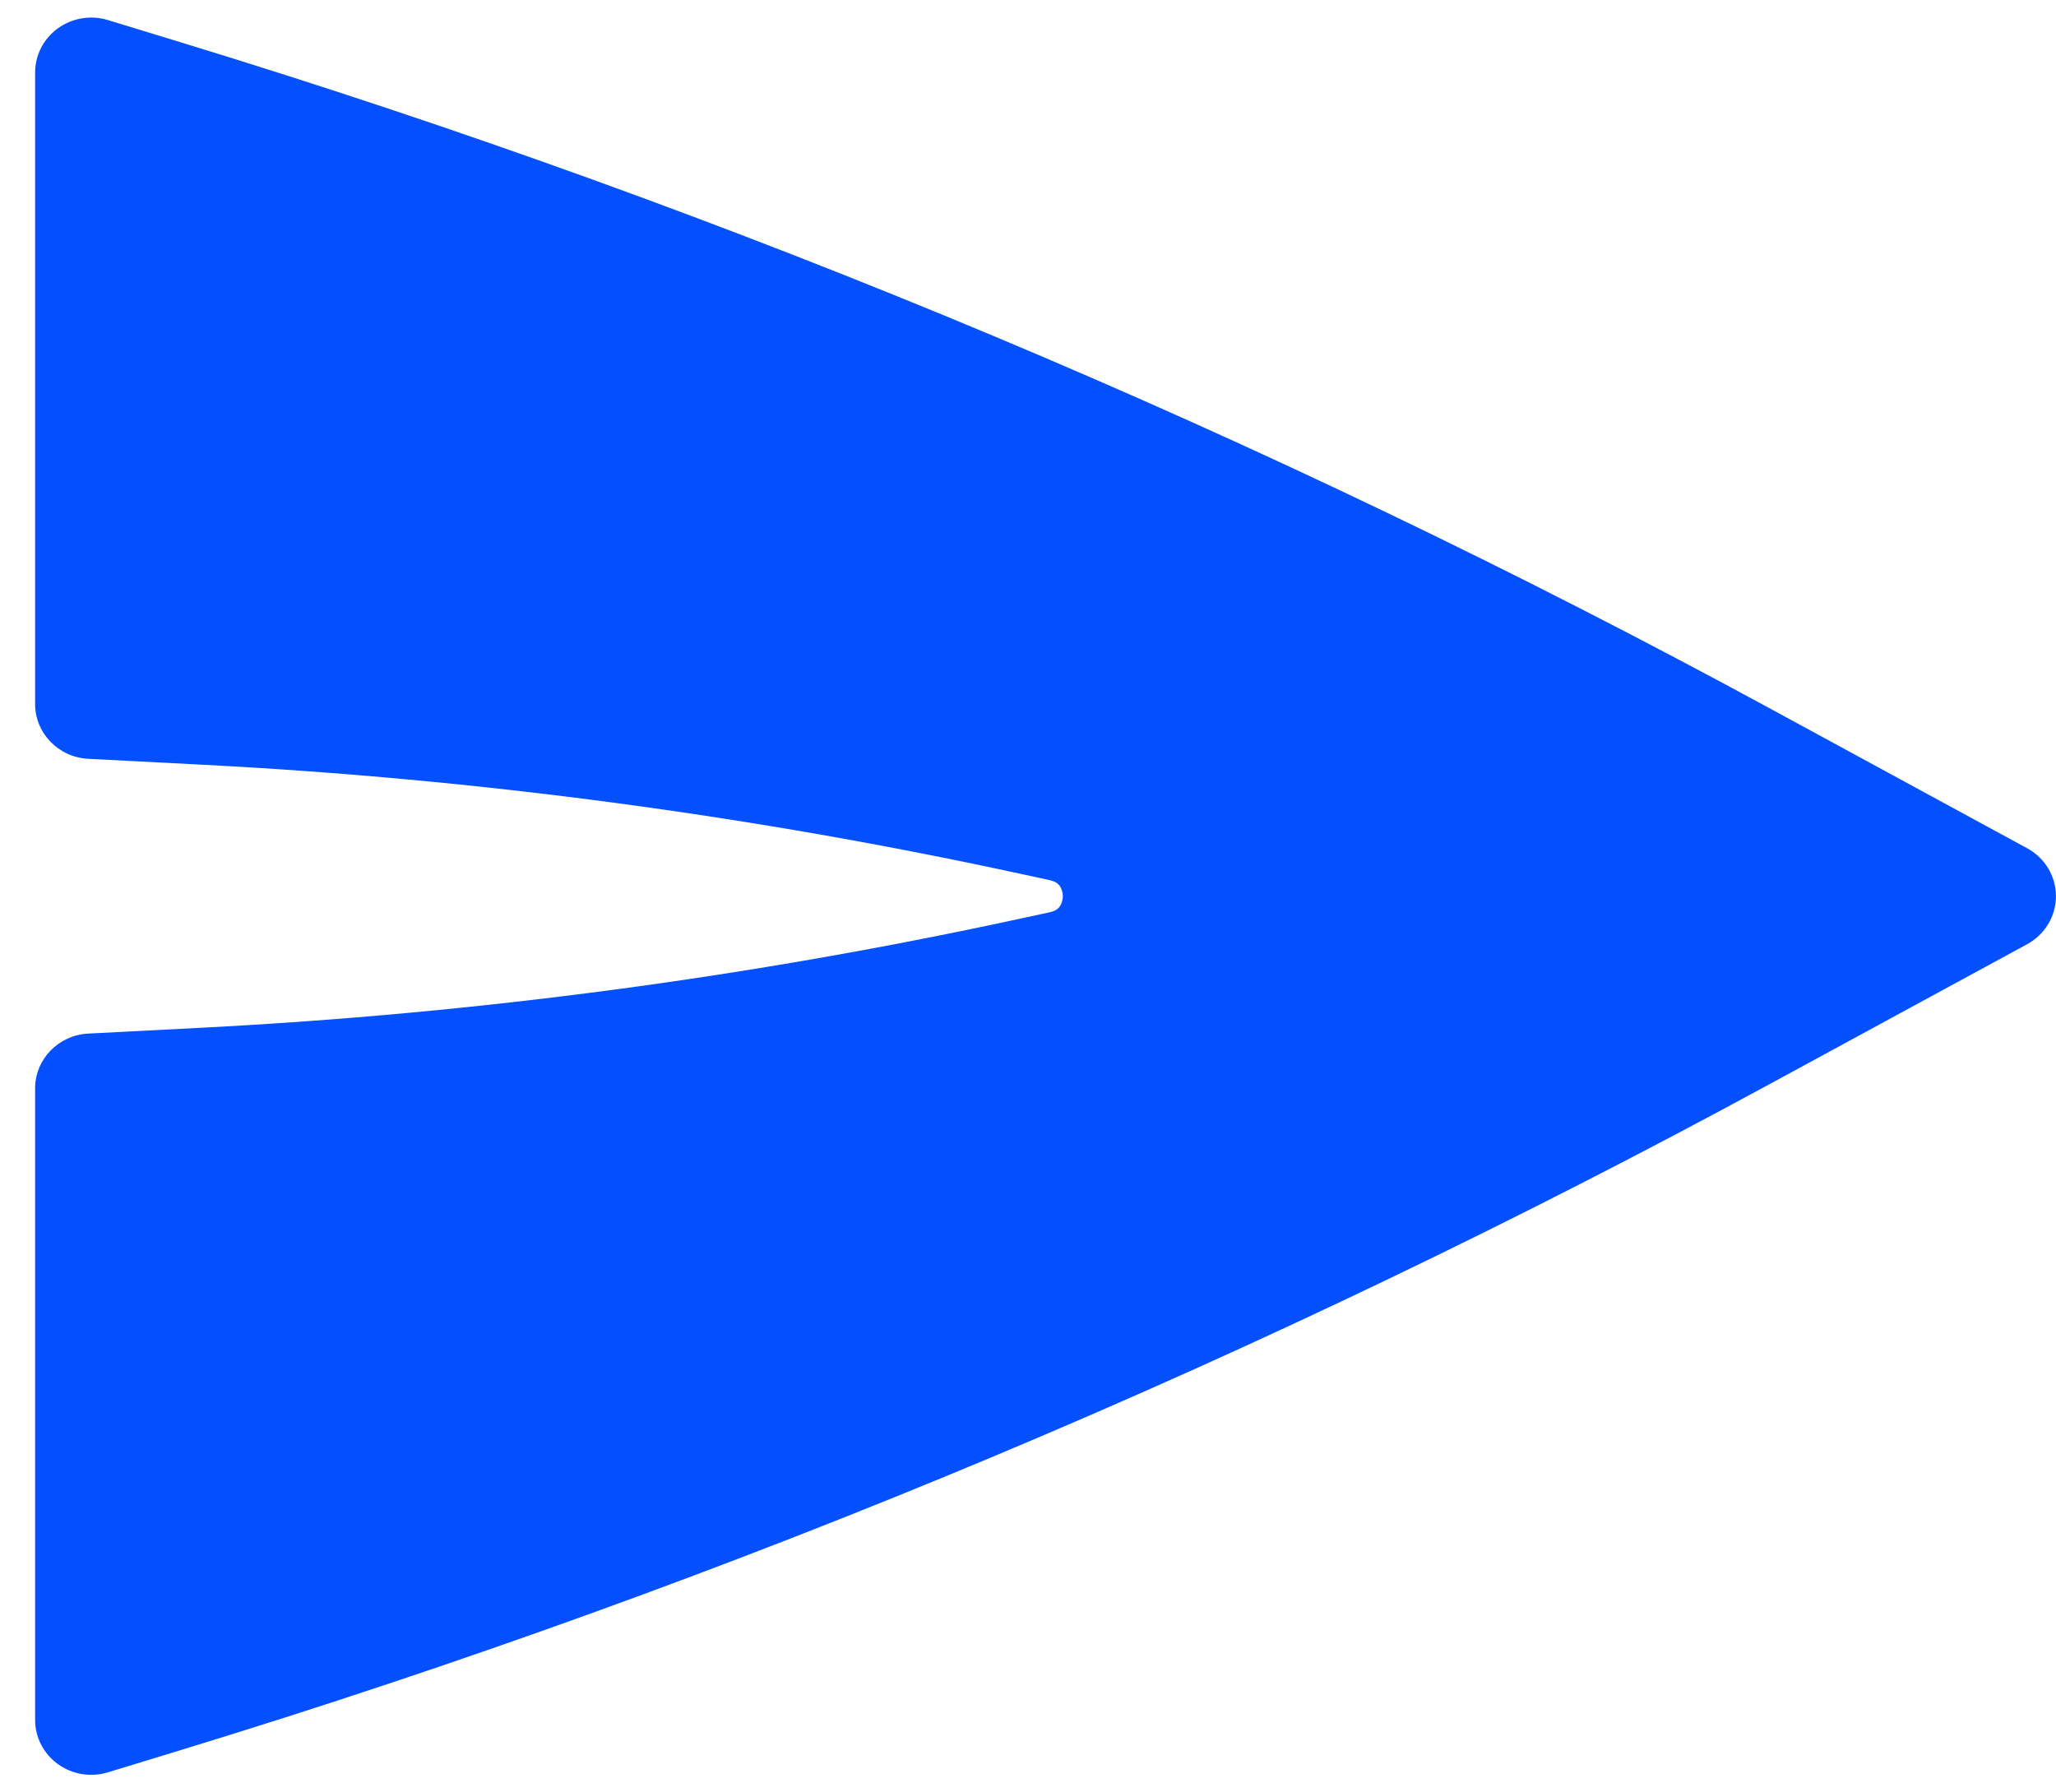 <svg width="39" height="34" viewBox="0 0 39 34" fill="none" xmlns="http://www.w3.org/2000/svg">
<path d="M38.452 17.911C38.79 17.727 38.999 17.378 38.999 17C38.999 16.622 38.79 16.273 38.452 16.09L33.591 13.448C24.015 8.244 13.921 4.01 3.465 0.814L2.048 0.381C1.725 0.282 1.373 0.34 1.1 0.536C0.827 0.732 0.666 1.044 0.666 1.375V13.354C0.666 13.908 1.109 14.365 1.675 14.394L3.825 14.505C9.067 14.775 14.278 15.471 19.402 16.585L19.91 16.695C20.023 16.72 20.072 16.765 20.099 16.8C20.133 16.846 20.16 16.915 20.16 17C20.16 17.085 20.133 17.154 20.099 17.2C20.072 17.235 20.023 17.281 19.91 17.305L19.402 17.415C14.278 18.529 9.067 19.225 3.825 19.495L1.675 19.606C1.109 19.635 0.666 20.092 0.666 20.646V32.625C0.666 32.956 0.827 33.268 1.1 33.464C1.373 33.661 1.725 33.718 2.048 33.619L3.465 33.186C13.921 29.99 24.015 25.756 33.591 20.552L38.452 17.911Z" fill="#0450FF"/>
</svg>
